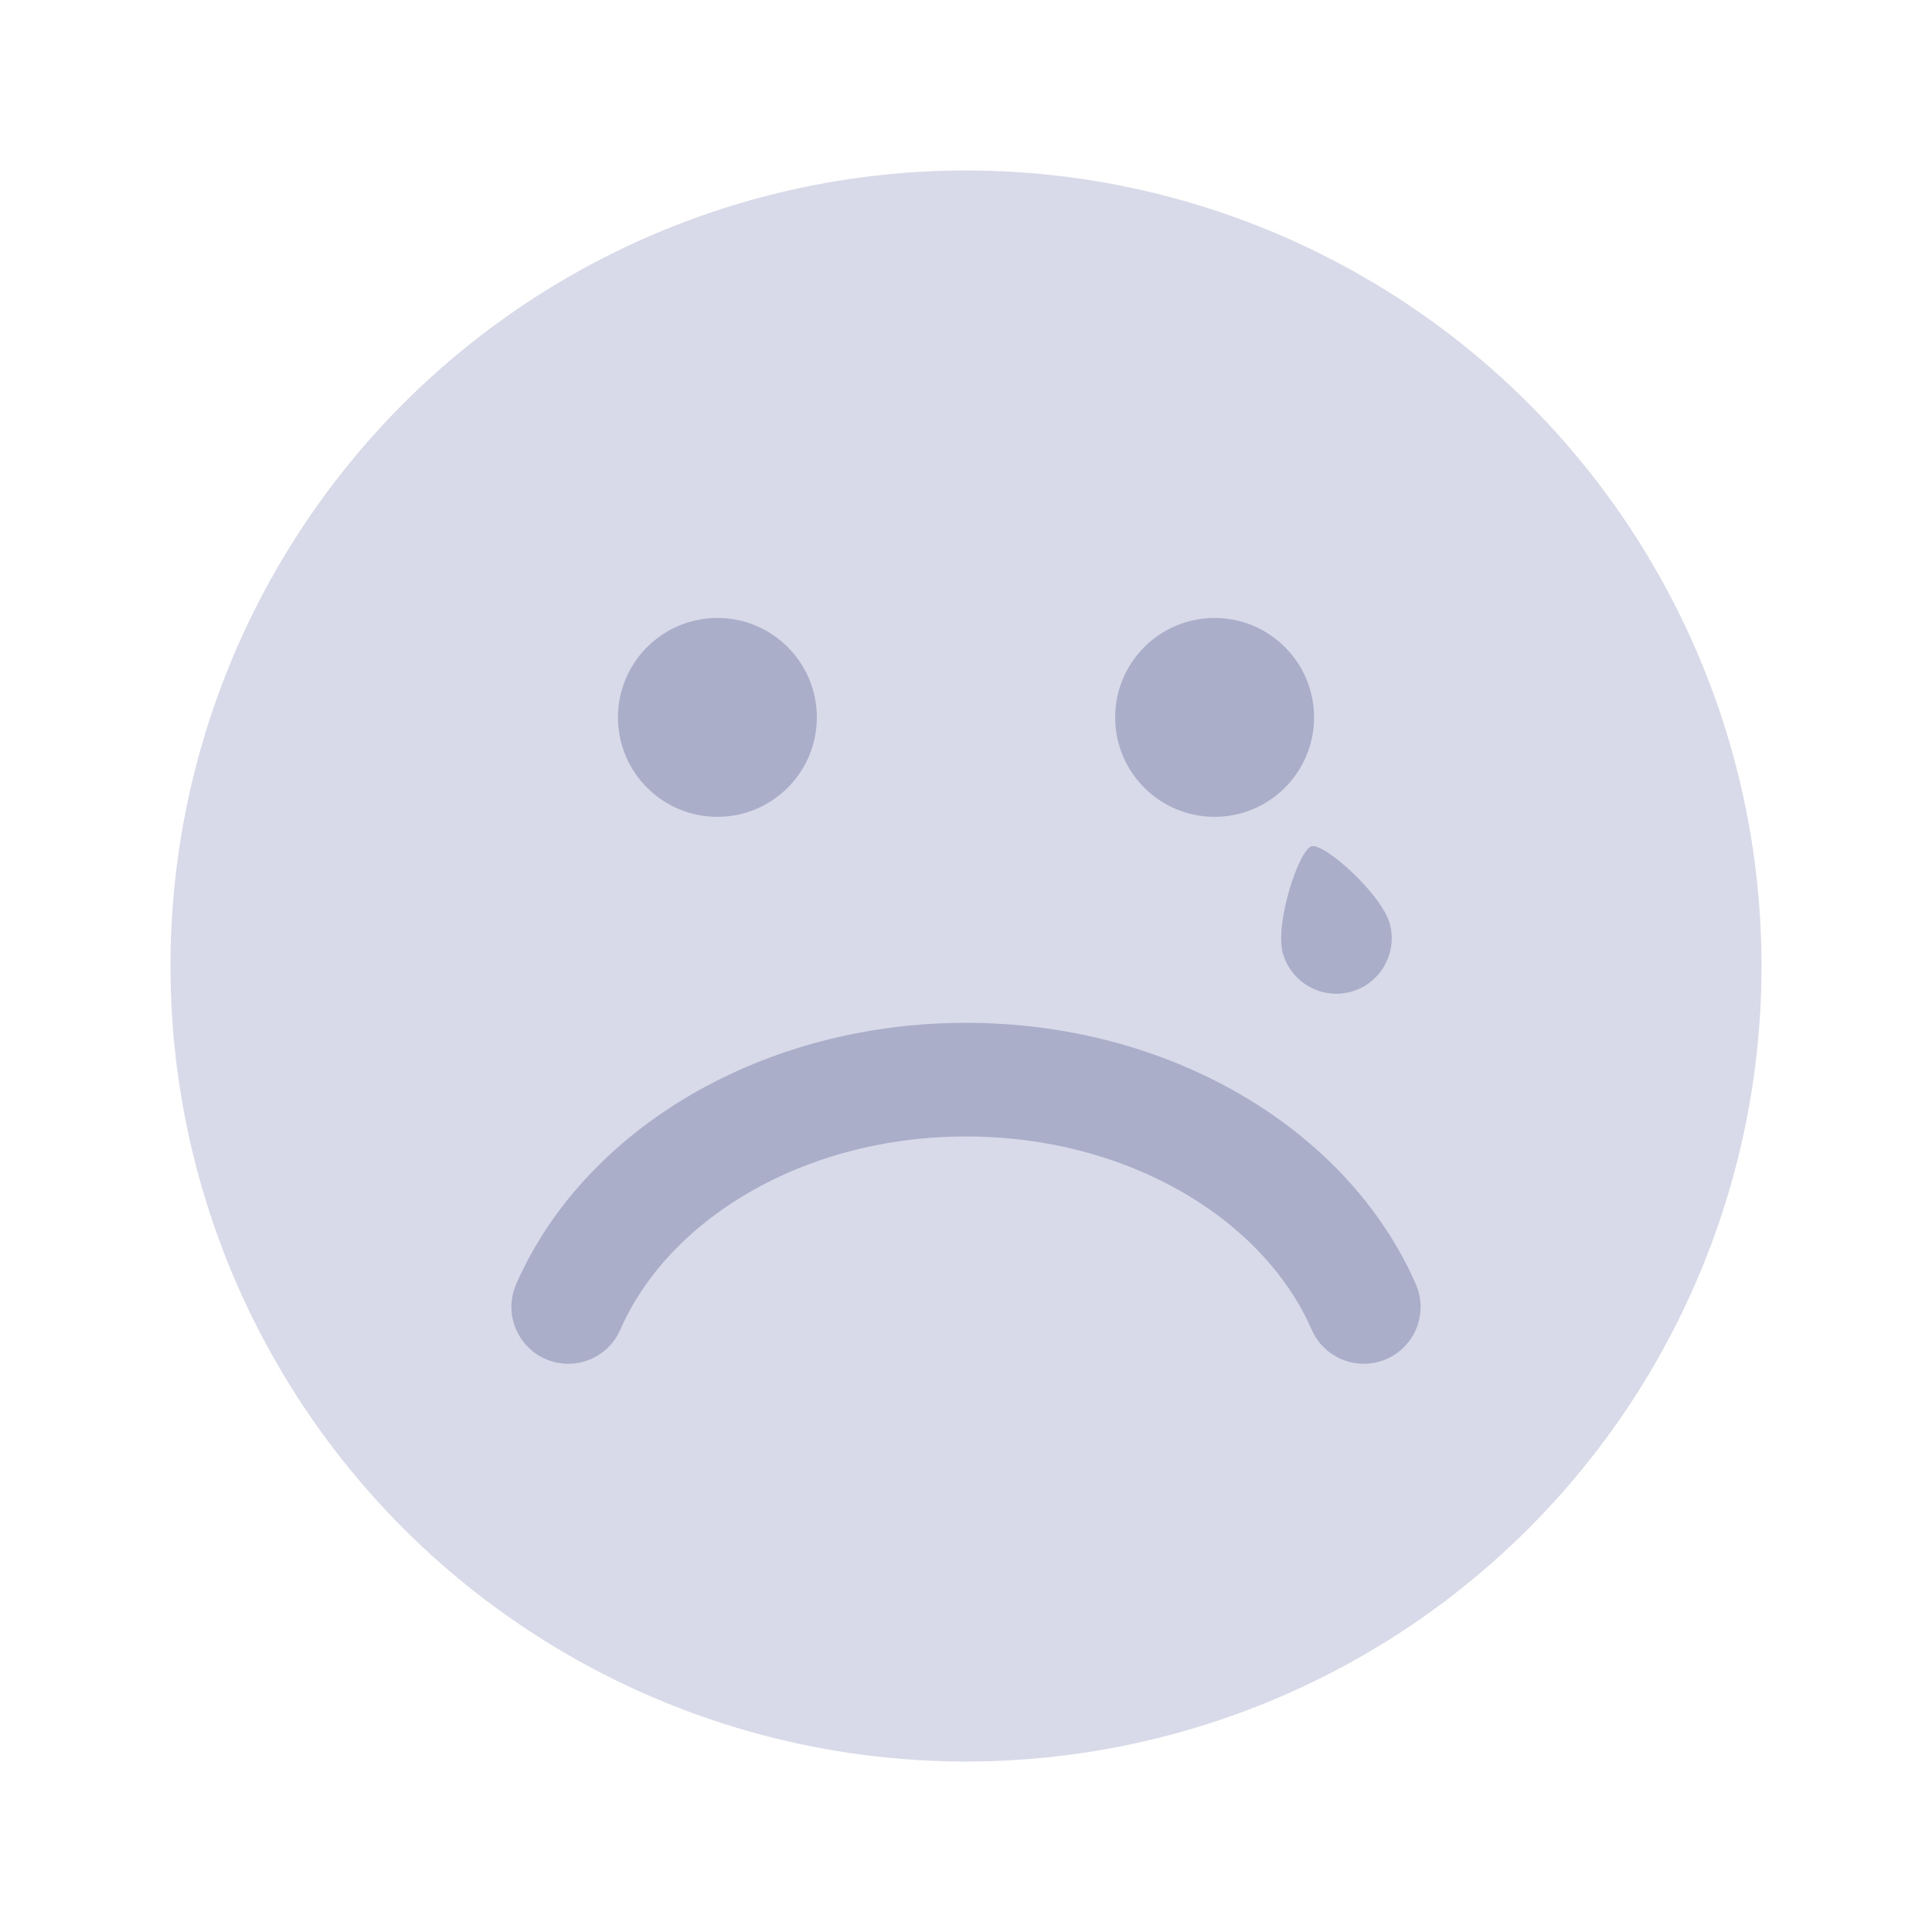 <svg width="34" height="34" viewBox="0 0 34 34" fill="none" xmlns="http://www.w3.org/2000/svg">
<circle cx="17" cy="17" r="14" fill="#D8DAE9"/>
<path d="M24.459 16.26C24.598 16.78 24.289 17.315 23.769 17.455C23.248 17.594 22.713 17.285 22.574 16.765C22.435 16.244 22.857 14.954 23.082 14.893C23.308 14.833 24.319 15.739 24.459 16.26Z" fill="#AAAEC9"/>
<path fill-rule="evenodd" clip-rule="evenodd" d="M12.625 14.375C13.591 14.375 14.375 13.591 14.375 12.625C14.375 11.659 13.591 10.875 12.625 10.875C11.659 10.875 10.875 11.659 10.875 12.625C10.875 13.591 11.659 14.375 12.625 14.375ZM21.375 14.375C22.341 14.375 23.125 13.591 23.125 12.625C23.125 11.659 22.341 10.875 21.375 10.875C20.409 10.875 19.625 11.659 19.625 12.625C19.625 13.591 20.409 14.375 21.375 14.375Z" fill="#AAAEC9"/>
<path d="M24 23C22.981 20.67 20.232 19 17 19C13.768 19 11.019 20.67 10 23" stroke="#AAAEC9" stroke-width="2" stroke-linecap="round"/>
</svg>
